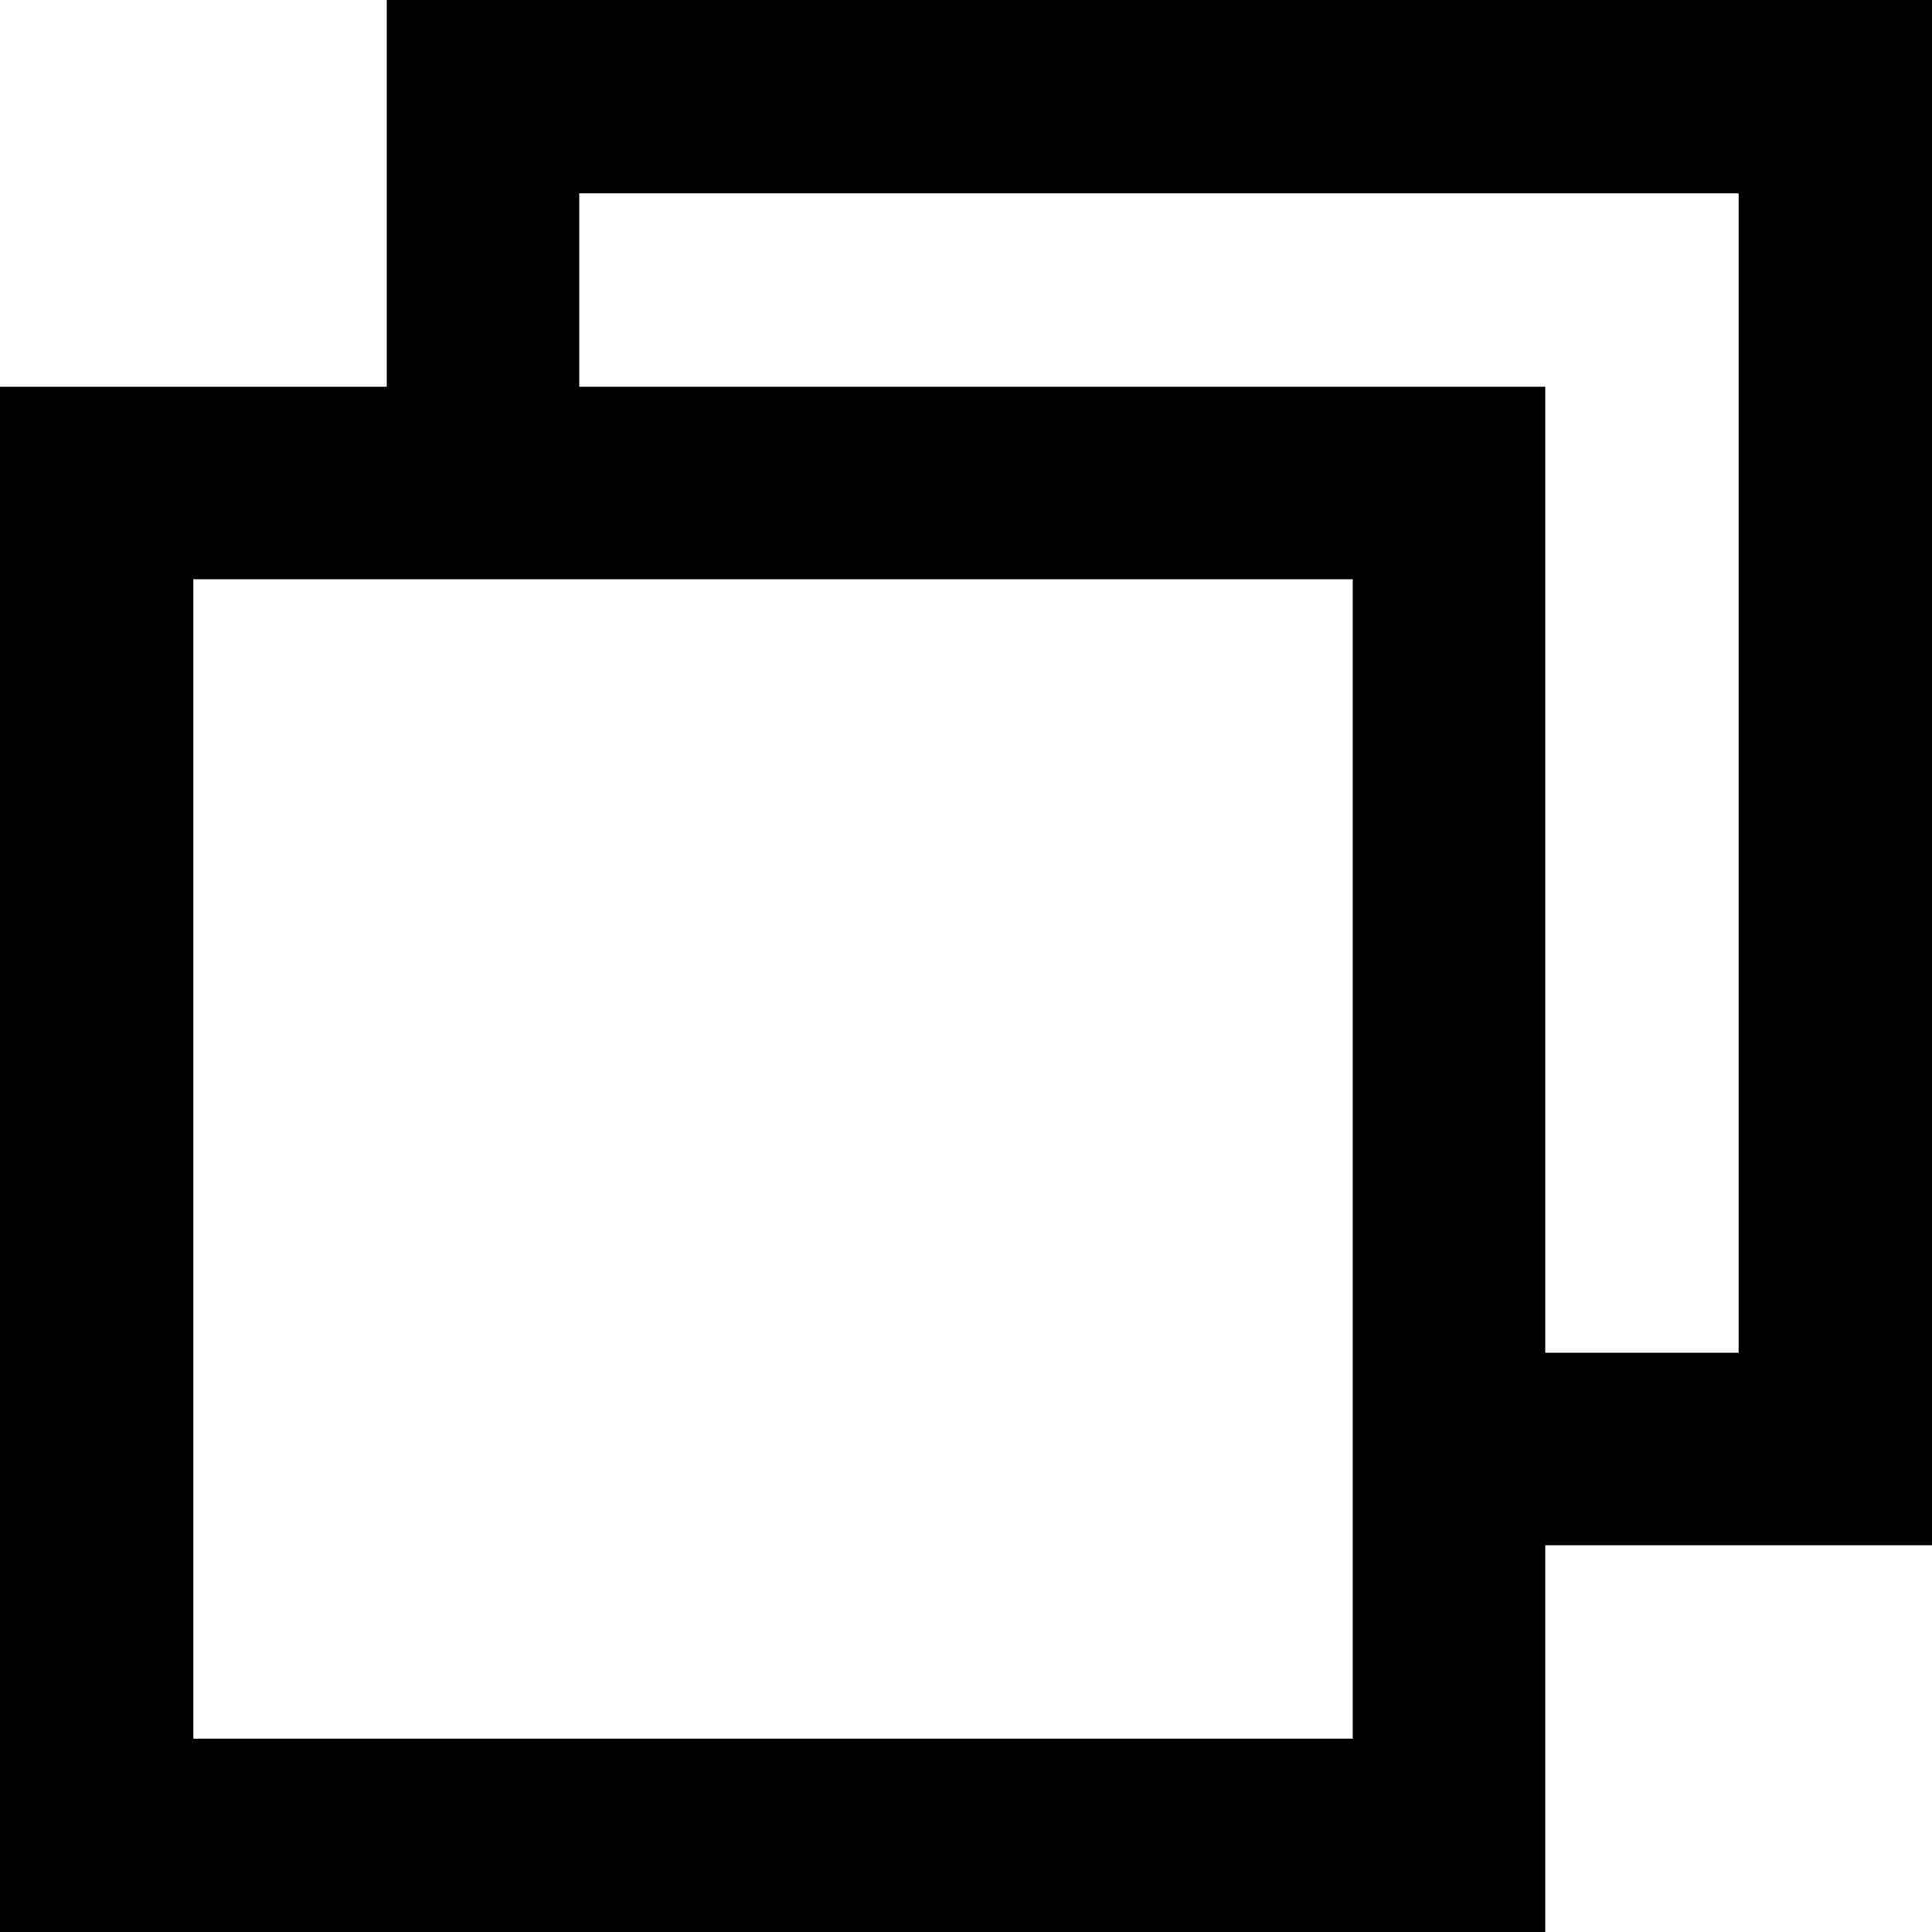 <!-- Generated by IcoMoon.io -->
<svg version="1.1" xmlns="http://www.w3.org/2000/svg" width="1024" height="1024" viewBox="0 0 1024 1024">
<title></title>
<g id="icomoon-ignore">
</g>
<path d="M1024 819h-205v205h-819v-819h205v-205h819v819zM717 307h-614.5v614.5h614.5v-614.5zM921.5 102.5h-614.5v102.5h512v512h102.5v-614.5z"></path>
</svg>
